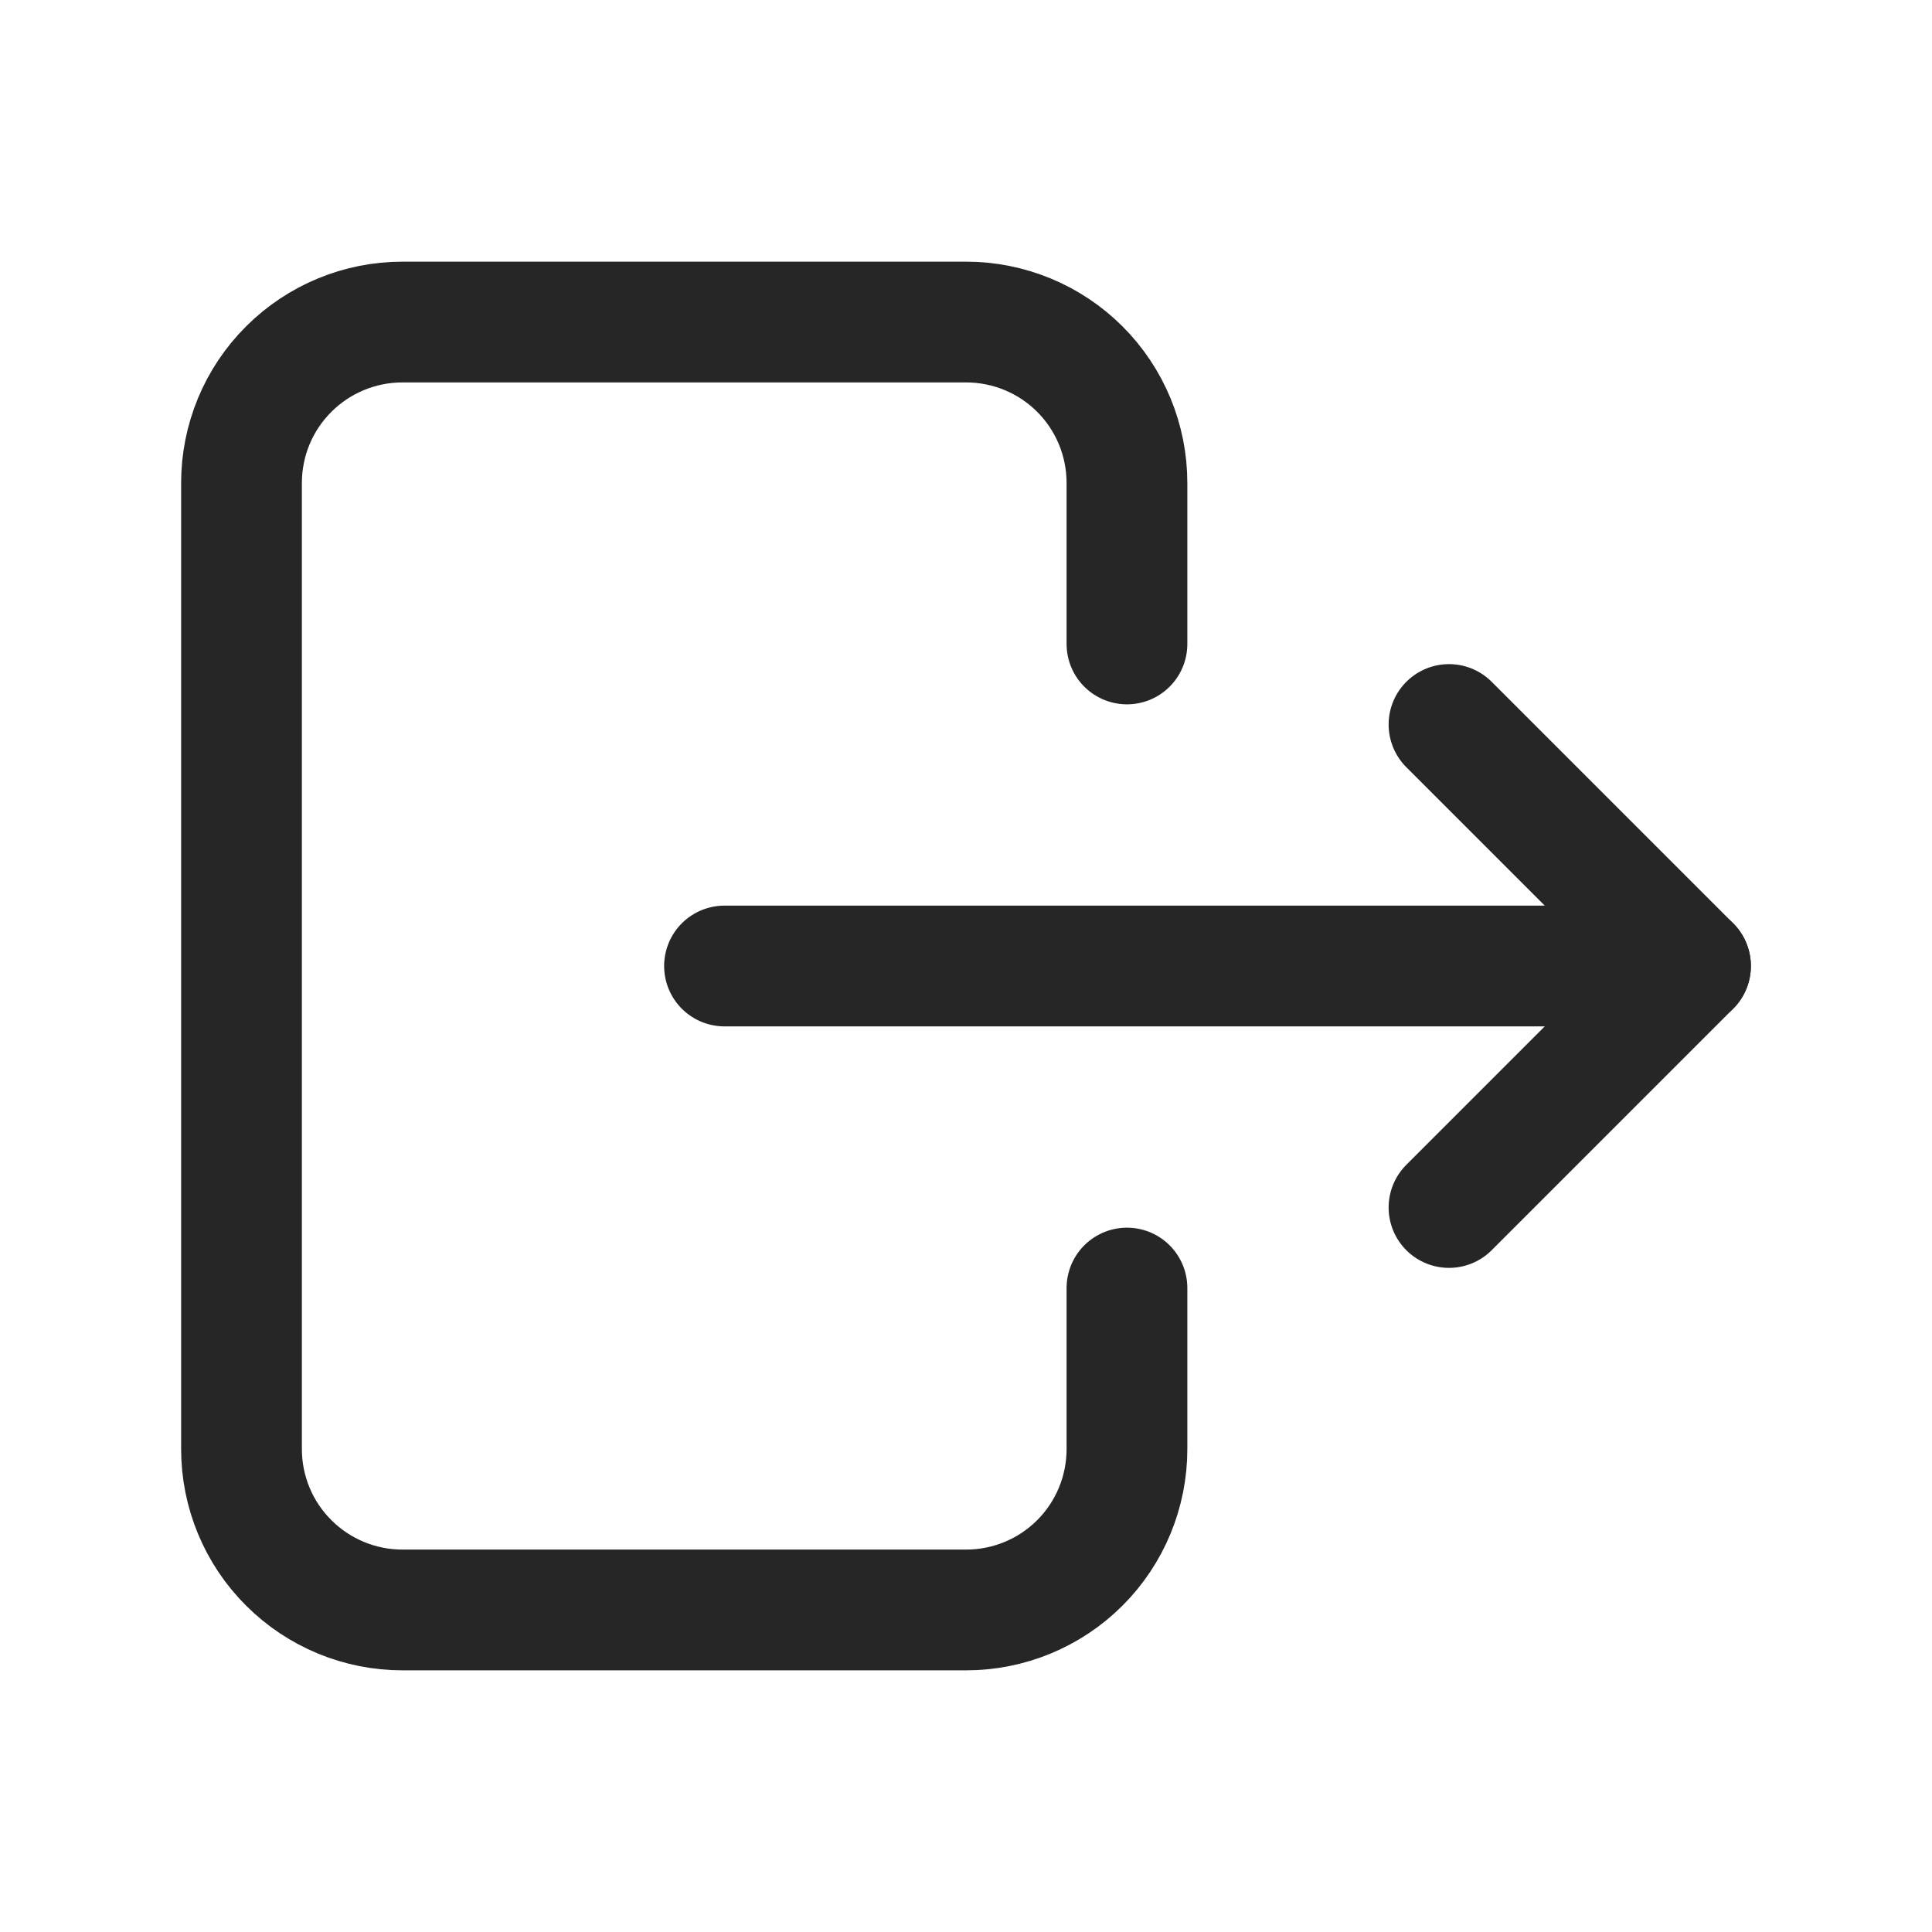 <svg width="16" height="16" viewBox="0 0 16 16" fill="none" xmlns="http://www.w3.org/2000/svg">
<g clip-path="url(#clip0_12_394)">
<path d="M9.333 5.333V4C9.333 3.646 9.193 3.307 8.943 3.057C8.693 2.807 8.354 2.667 8 2.667H3.333C2.98 2.667 2.641 2.807 2.391 3.057C2.14 3.307 2 3.646 2 4V12C2 12.354 2.14 12.693 2.391 12.943C2.641 13.193 2.98 13.333 3.333 13.333H8C8.354 13.333 8.693 13.193 8.943 12.943C9.193 12.693 9.333 12.354 9.333 12V10.667" stroke="#262626" stroke-linecap="round" stroke-linejoin="round"/>
<path d="M6 8H14L12 6" stroke="#262626" stroke-linecap="round" stroke-linejoin="round"/>
<path d="M12 10L14 8" stroke="#262626" stroke-linecap="round" stroke-linejoin="round"/>
</g>
<defs>
<clipPath id="clip0_12_394">
<rect width="16" height="16" fill="white"/>
</clipPath>
</defs>
</svg>
